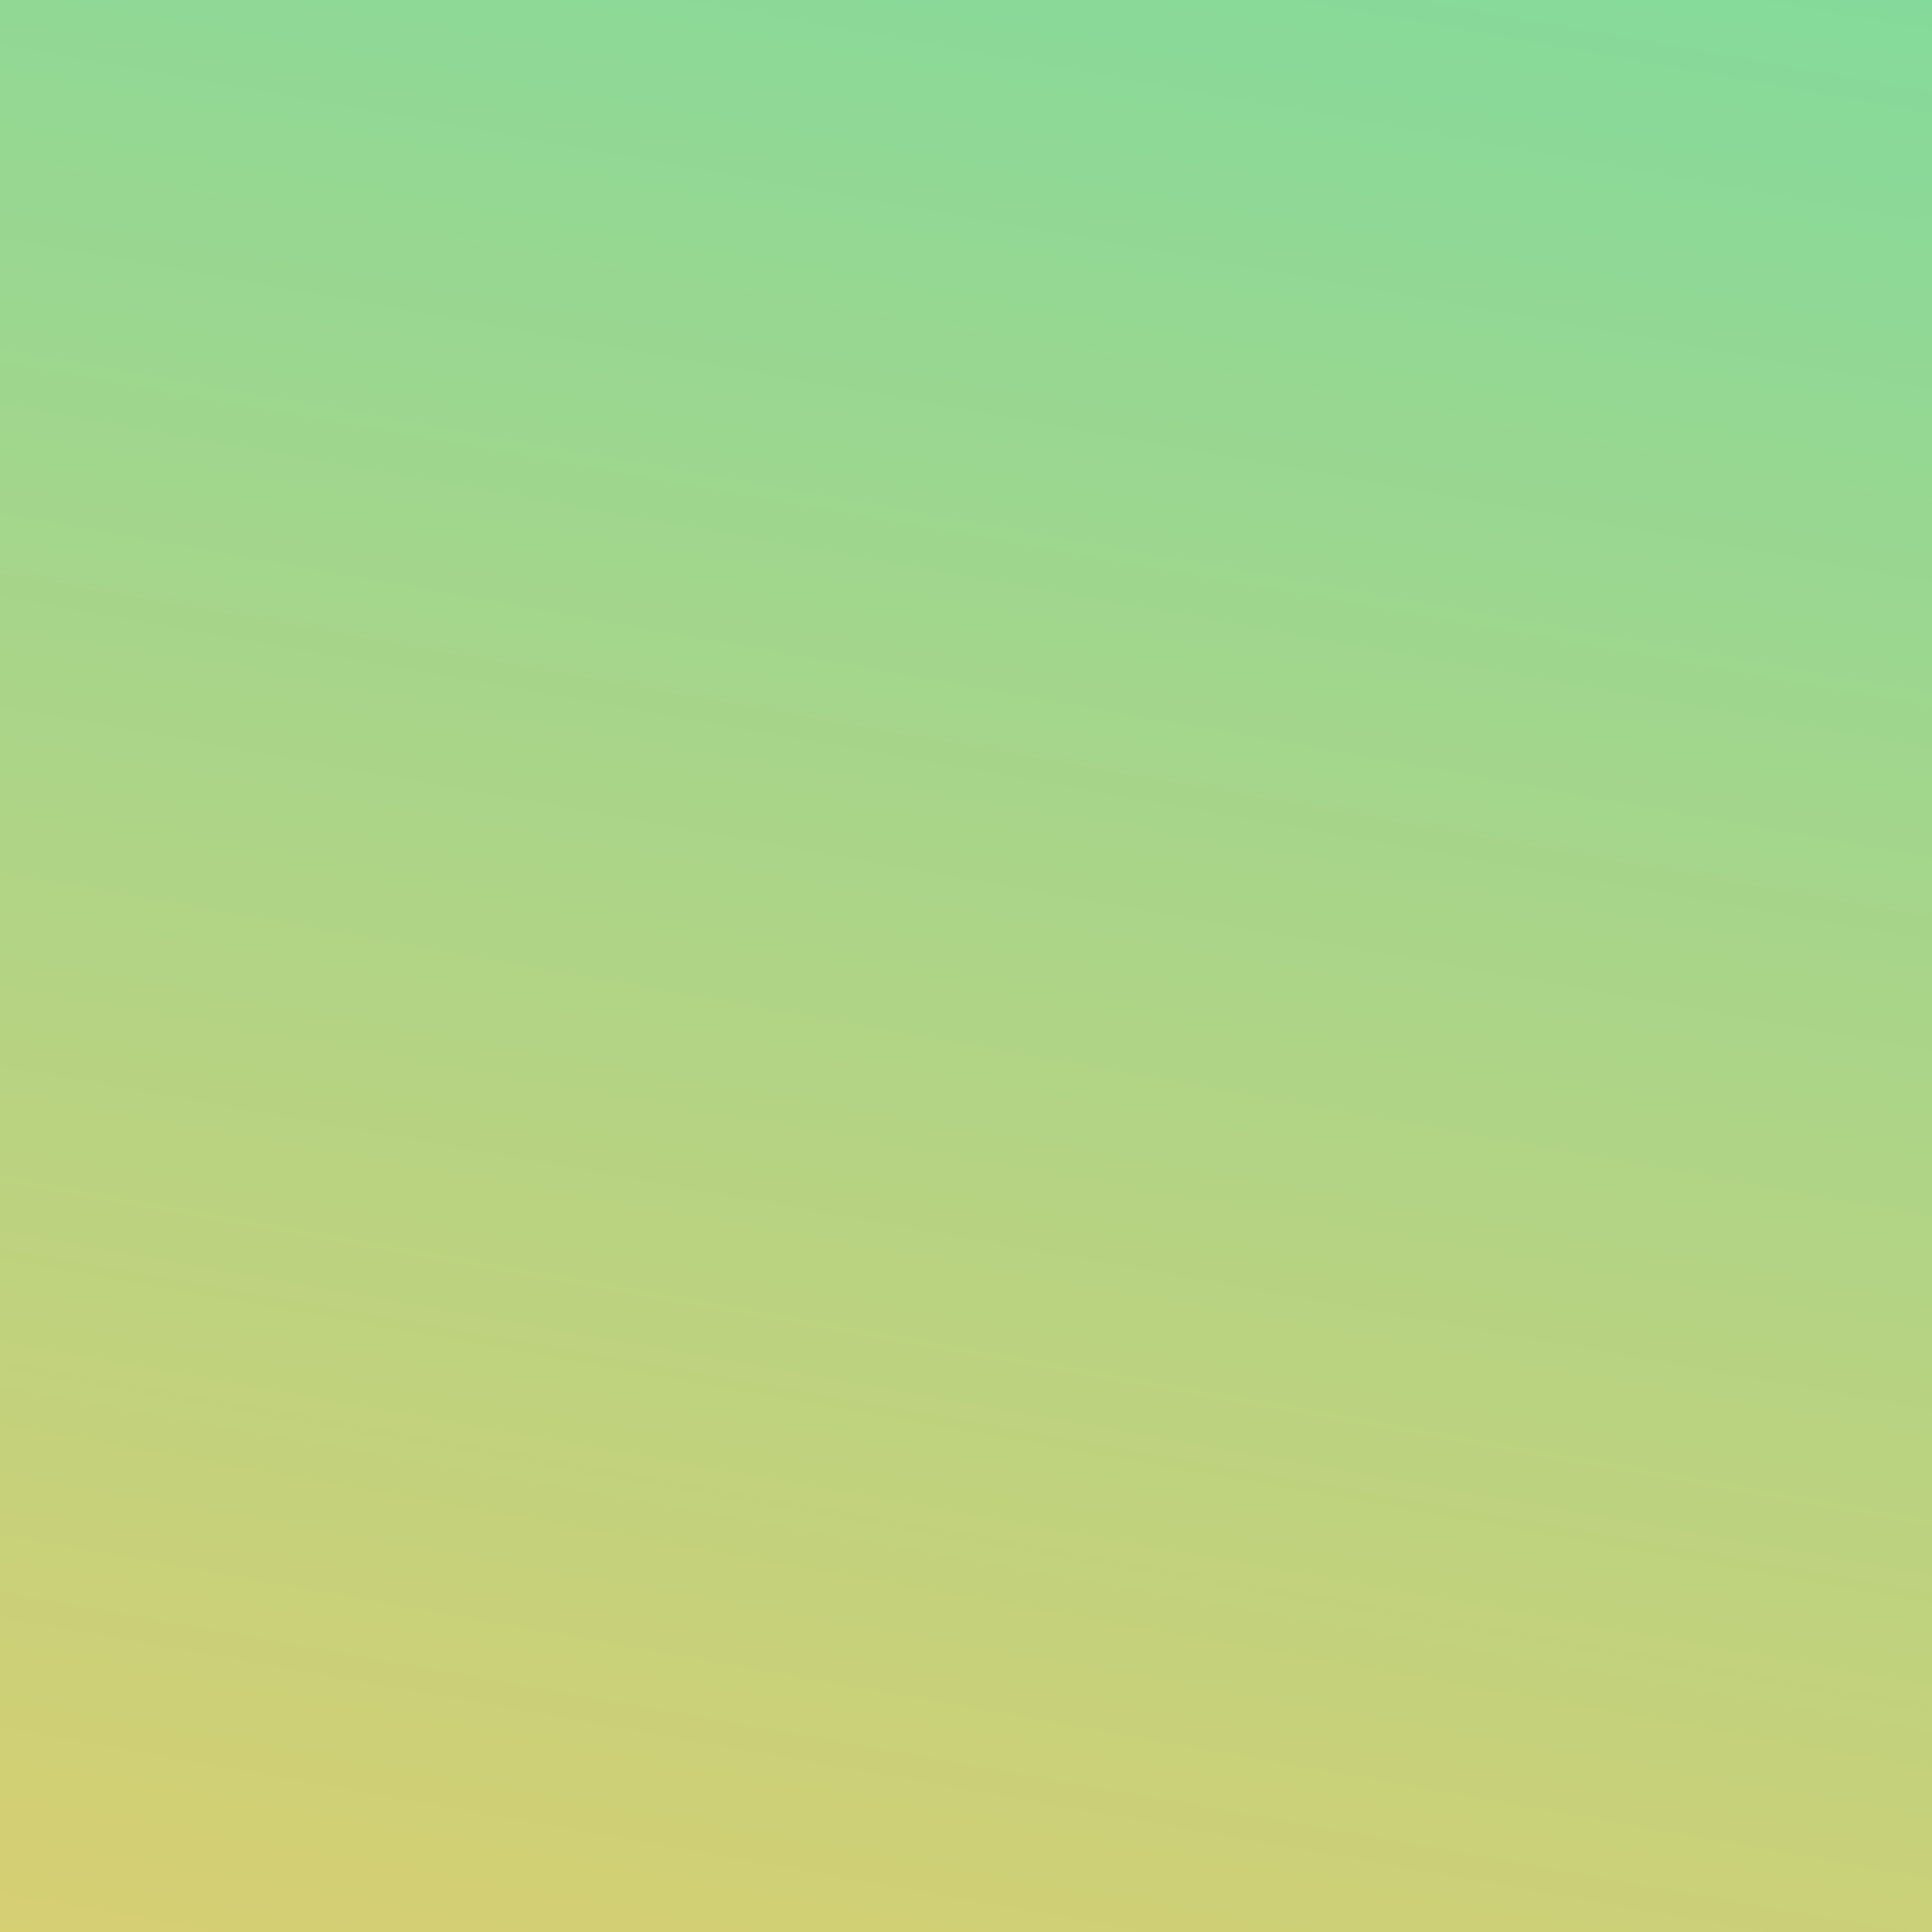 <svg width="23" height="23" viewBox="0 0 23 23" fill="none" xmlns="http://www.w3.org/2000/svg">
<path d="M-1.302 -2.11H25.11V24.302H-1.302V-2.11Z" fill="url(#paint0_linear_1_273)"/>
<defs>
<linearGradient id="paint0_linear_1_273" x1="11.904" y1="-2.11" x2="6" y2="31" gradientUnits="userSpaceOnUse">
<stop stop-color="#84DA9B"/>
<stop offset="1" stop-color="#ECCC68"/>
</linearGradient>
</defs>
</svg>
